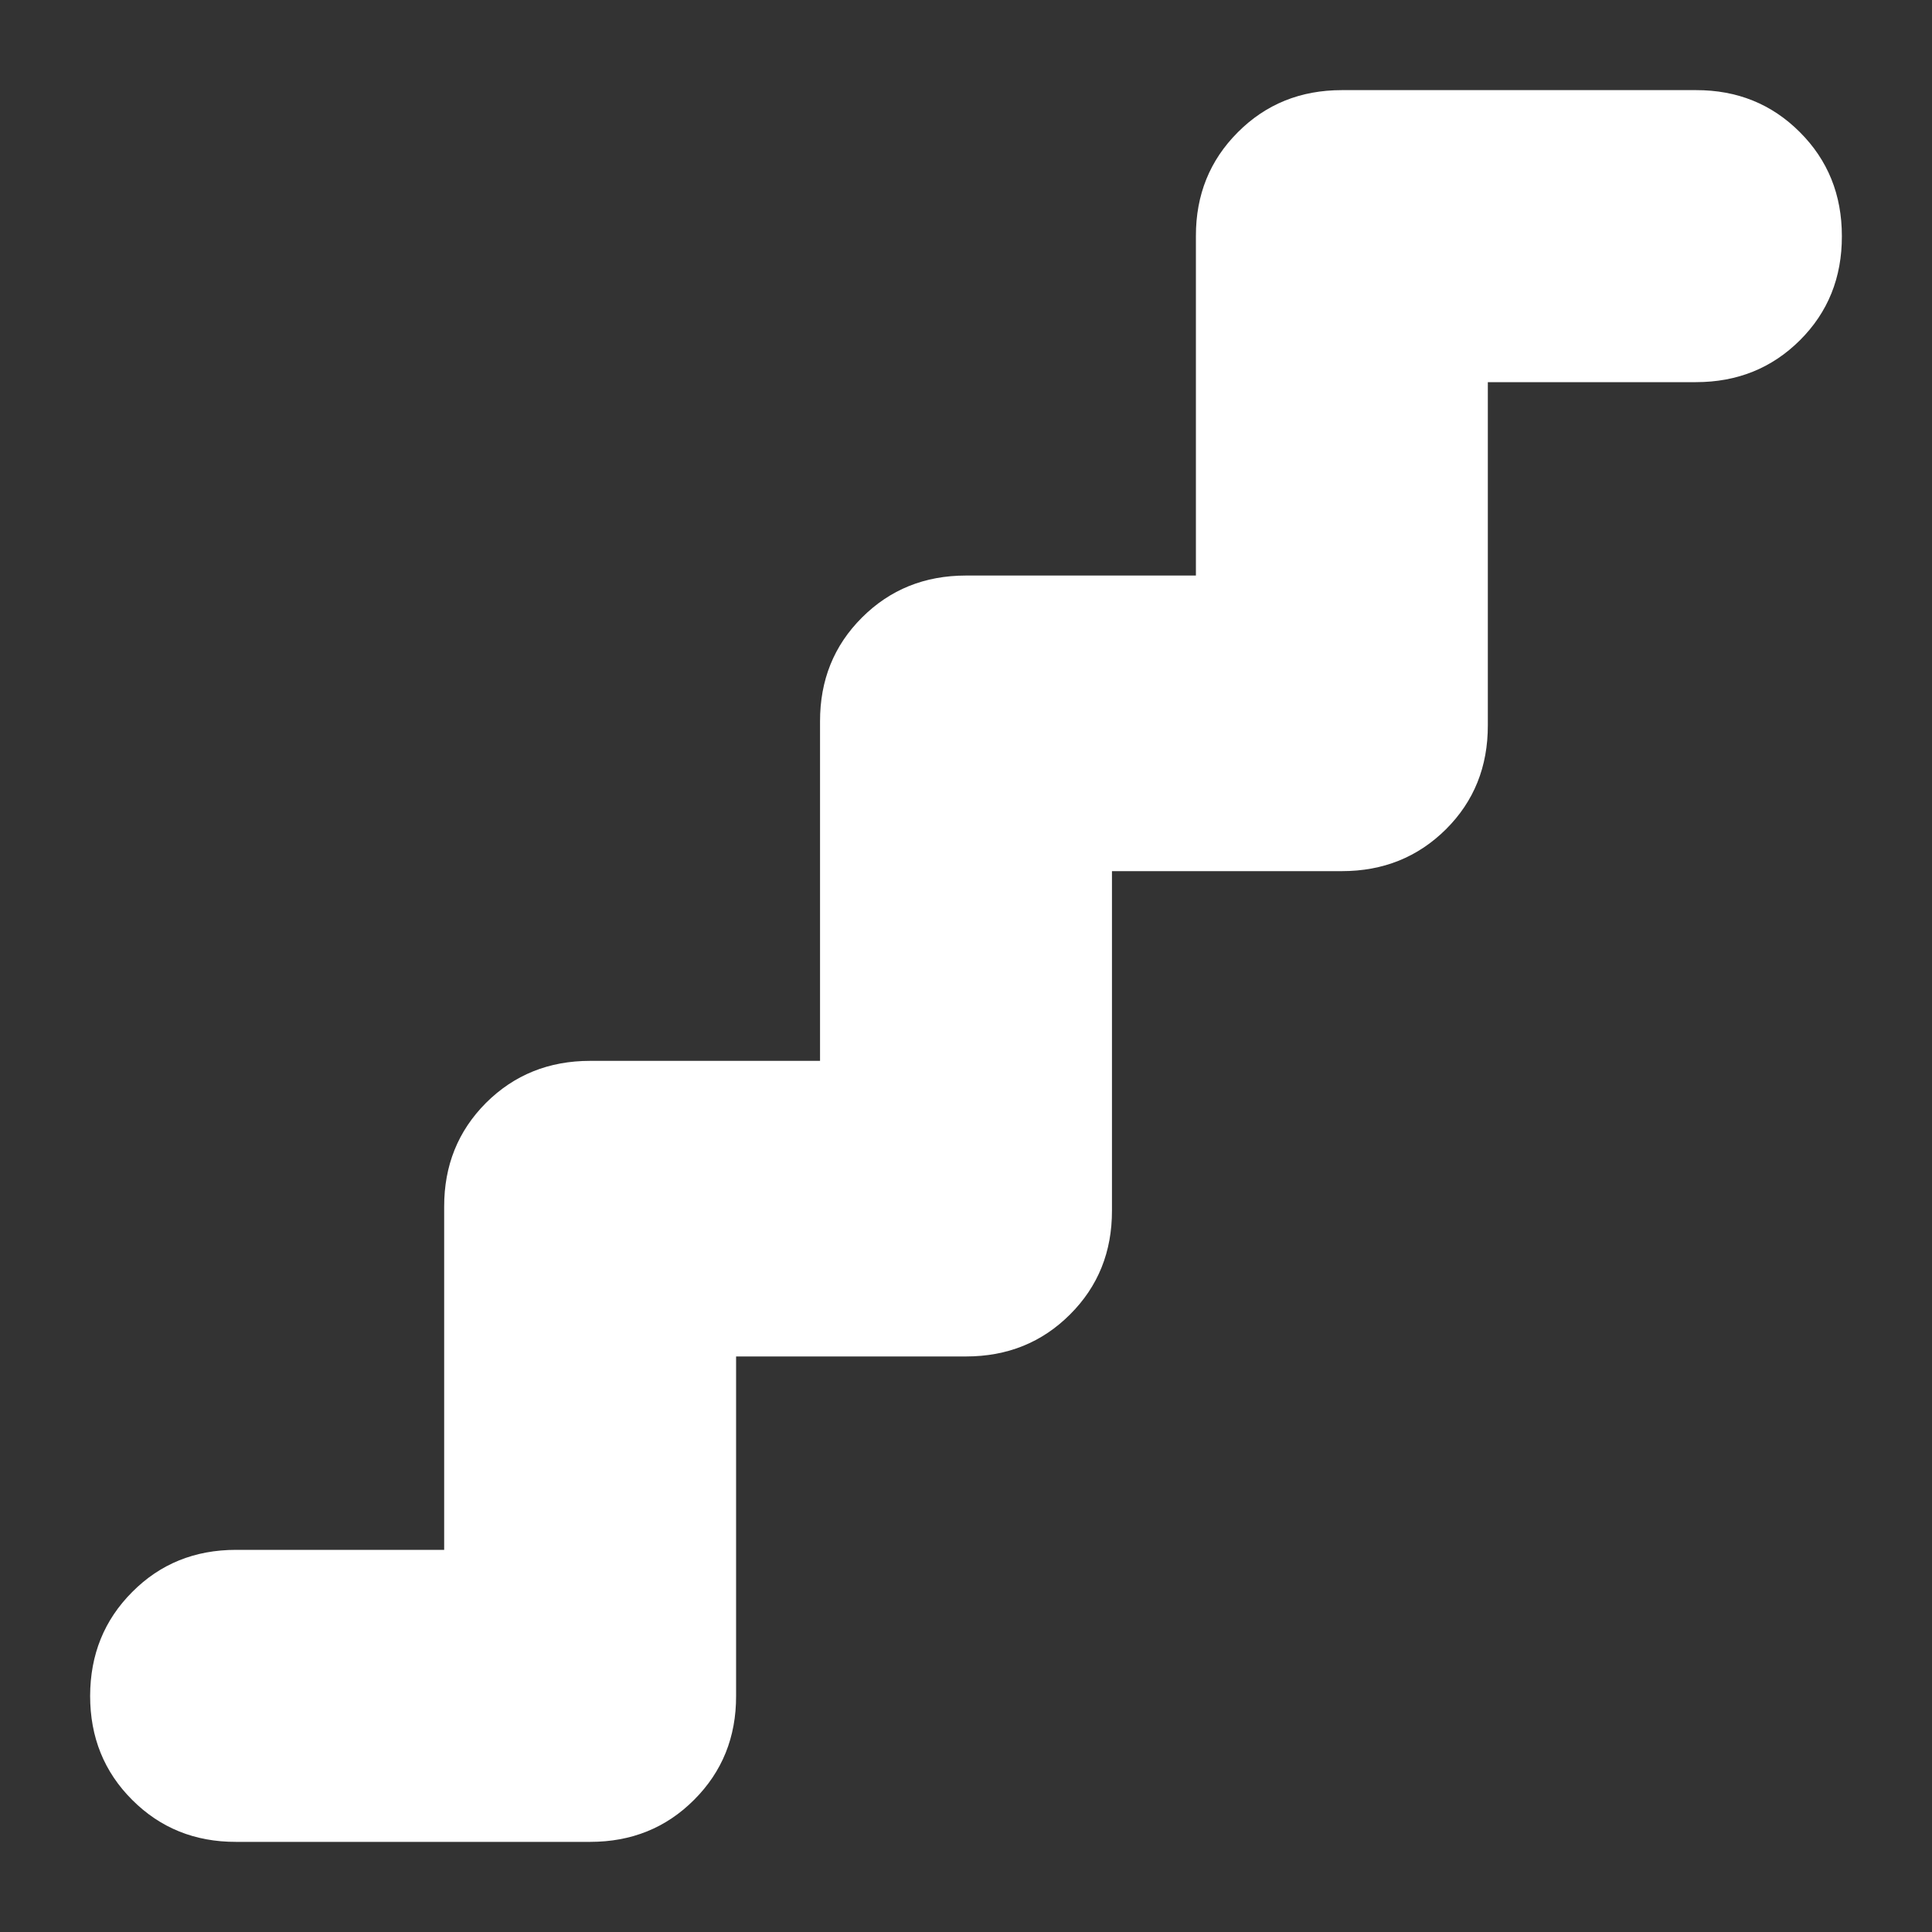 <svg width="20" height="20" viewBox="0 0 20 20" fill="none" xmlns="http://www.w3.org/2000/svg">
<rect x="0" y="0" width="20" height="20" fill="#333333" stroke="none"/>
<path d="M10 14.042H7.62V17.556C7.621 17.983 7.476 18.341 7.186 18.631C6.896 18.922 6.537 19.067 6.109 19.067H2.444C2.017 19.068 1.659 18.923 1.369 18.633C1.078 18.343 0.933 17.984 0.933 17.556C0.934 17.128 1.079 16.77 1.369 16.48C1.658 16.189 2.016 16.044 2.444 16.044H4.598V12.493C4.597 12.066 4.741 11.708 5.031 11.417C5.322 11.127 5.681 10.982 6.109 10.982H8.489V7.469C8.488 7.042 8.632 6.683 8.923 6.393C9.213 6.103 9.572 5.958 10 5.958H12.38V2.444C12.379 2.017 12.524 1.659 12.814 1.369C13.104 1.078 13.463 0.933 13.891 0.933H17.556C17.983 0.932 18.341 1.077 18.631 1.367C18.922 1.657 19.067 2.016 19.067 2.444C19.068 2.874 18.923 3.233 18.633 3.522C18.343 3.811 17.984 3.956 17.556 3.956H15.402V7.507C15.403 7.936 15.259 8.295 14.969 8.584C14.678 8.873 14.319 9.018 13.891 9.018H11.511V12.531C11.512 12.958 11.368 13.317 11.077 13.607C10.787 13.897 10.428 14.042 10 14.042Z" fill="white"/>
</svg>
